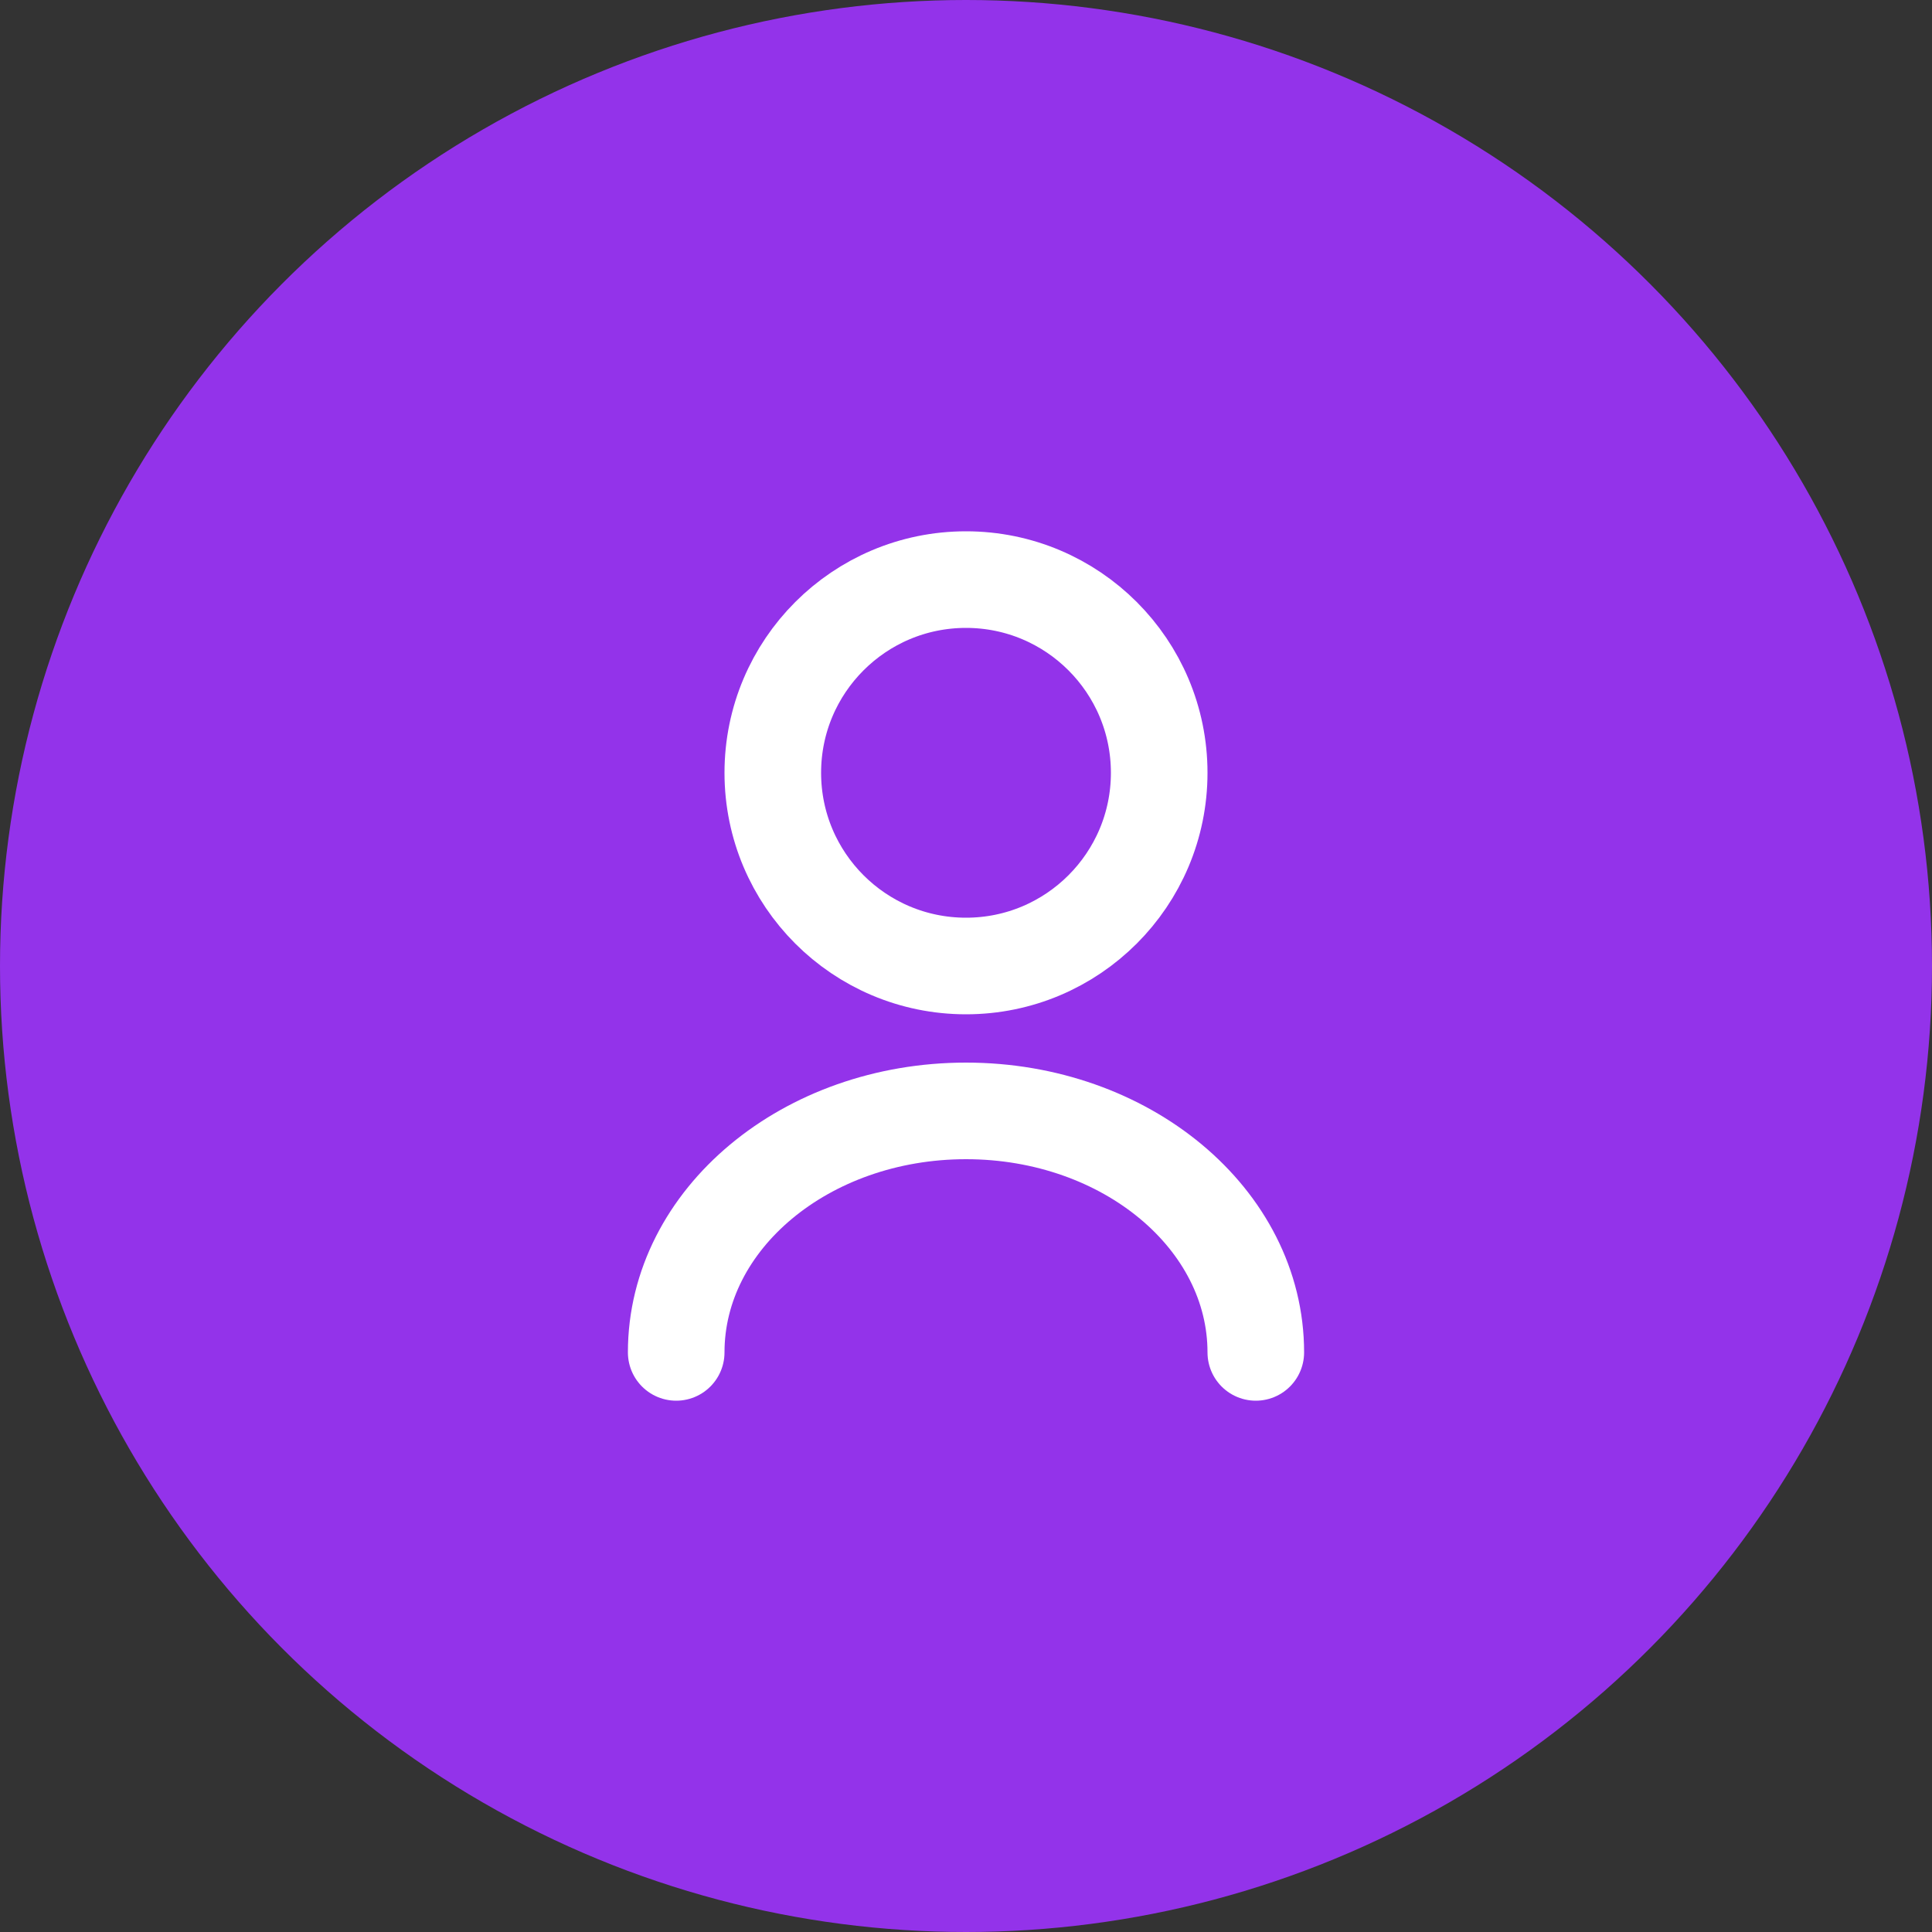 <?xml version="1.0" encoding="UTF-8"?>
<svg width="40" height="40" viewBox="0 0 40 40" fill="none" xmlns="http://www.w3.org/2000/svg">
  <rect x="0" y="0" width="40" height="40" fill="#333333" stroke="none"/>
  <circle cx="20" cy="20" r="20" fill="#9333EA"/>
  <path d="M20 20C22.209 20 24 18.209 24 16C24 13.791 22.209 12 20 12C17.791 12 16 13.791 16 16C16 18.209 17.791 20 20 20Z" stroke="white" stroke-width="2" stroke-linecap="round" stroke-linejoin="round"/>
  <path d="M26 28C26 25.239 23.314 23 20 23C16.686 23 14 25.239 14 28" stroke="white" stroke-width="2" stroke-linecap="round" stroke-linejoin="round"/>
</svg>
